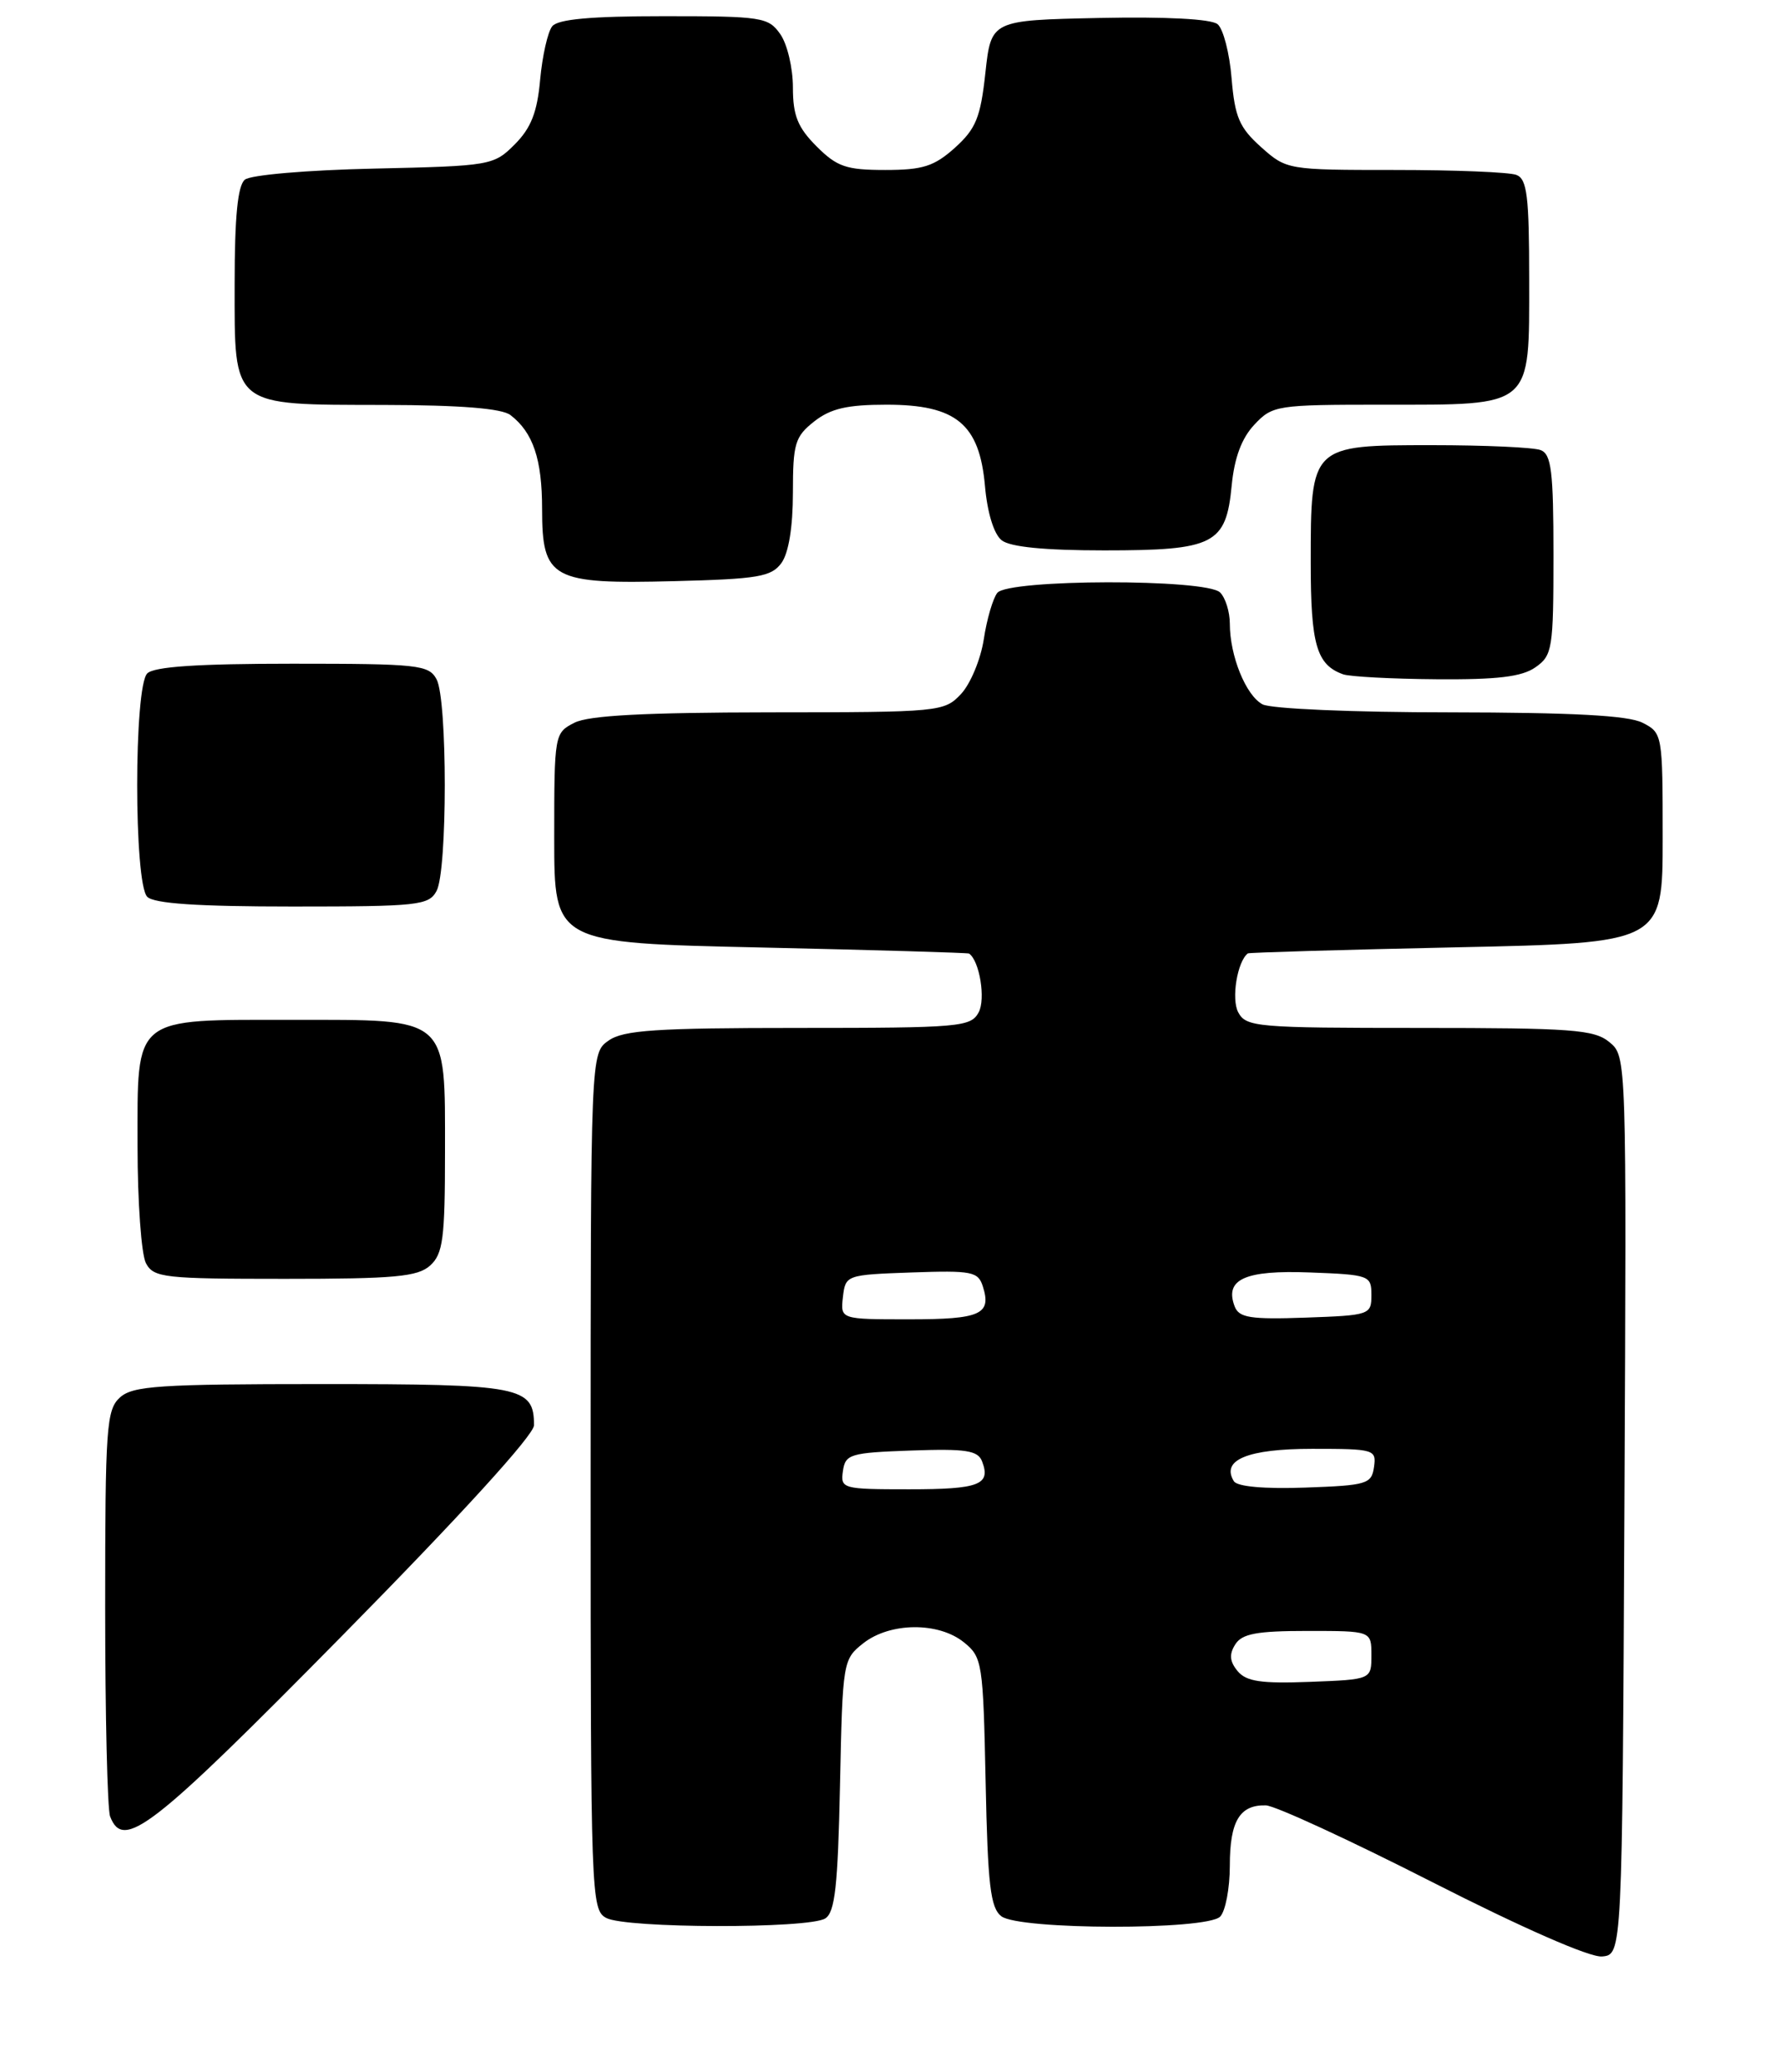<?xml version="1.0" encoding="UTF-8" standalone="no"?>
<!DOCTYPE svg PUBLIC "-//W3C//DTD SVG 1.1//EN" "http://www.w3.org/Graphics/SVG/1.1/DTD/svg11.dtd" >
<svg xmlns="http://www.w3.org/2000/svg" xmlns:xlink="http://www.w3.org/1999/xlink" version="1.1" viewBox="0 0 220 256">
 <g >
 <path fill="currentColor"
d=" M 200.77 186.00 C 201.04 130.50 201.04 130.50 198.91 128.75 C 197.03 127.20 194.28 127.00 175.42 127.00 C 155.33 127.00 154.01 126.89 153.04 125.07 C 152.16 123.43 152.92 118.78 154.23 117.79 C 154.38 117.68 165.97 117.34 180.00 117.04 C 205.50 116.50 205.50 116.50 205.50 103.53 C 205.50 90.70 205.47 90.55 203.00 89.29 C 201.22 88.39 194.36 88.03 179.18 88.01 C 167.22 88.01 157.07 87.57 156.04 87.02 C 153.98 85.92 152.00 81.03 152.00 77.05 C 152.00 75.59 151.46 73.86 150.80 73.20 C 149.09 71.49 124.61 71.54 123.26 73.25 C 122.72 73.94 121.96 76.52 121.59 78.99 C 121.21 81.46 119.94 84.50 118.78 85.74 C 116.70 87.95 116.18 88.00 95.08 88.01 C 79.69 88.03 72.78 88.39 71.00 89.29 C 68.53 90.55 68.50 90.70 68.50 103.53 C 68.50 116.50 68.50 116.50 94.00 117.06 C 108.03 117.37 119.62 117.71 119.77 117.81 C 121.07 118.70 121.84 123.43 120.96 125.07 C 119.99 126.88 118.67 127.00 98.69 127.00 C 81.08 127.00 77.06 127.27 75.22 128.56 C 73.00 130.11 73.00 130.11 73.00 183.02 C 73.00 234.31 73.06 235.96 74.93 236.96 C 77.35 238.26 99.96 238.31 102.00 237.02 C 103.20 236.26 103.56 233.02 103.82 220.56 C 104.14 205.26 104.18 205.01 106.70 203.02 C 110.01 200.42 116.00 200.37 119.14 202.91 C 121.41 204.74 121.51 205.43 121.82 220.16 C 122.08 232.88 122.41 235.71 123.76 236.75 C 125.96 238.45 149.11 238.49 150.80 236.80 C 151.46 236.14 152.00 233.30 152.00 230.50 C 152.00 225.00 153.22 222.97 156.45 223.05 C 157.58 223.08 166.82 227.34 177.00 232.52 C 188.18 238.21 196.49 241.85 198.00 241.72 C 200.50 241.50 200.50 241.50 200.77 186.00 Z  M 42.36 202.02 C 56.92 187.25 66.00 177.29 66.00 176.09 C 66.00 171.30 64.43 171.00 39.76 171.00 C 19.67 171.00 16.42 171.22 14.83 172.65 C 13.15 174.17 13.00 176.34 13.00 198.57 C 13.00 211.92 13.27 223.55 13.61 224.42 C 15.25 228.70 18.73 225.99 42.36 202.02 Z  M 53.17 156.35 C 54.75 154.91 55.00 153.03 55.00 142.35 C 55.00 125.47 55.61 126.00 36.22 126.00 C 16.24 126.00 17.00 125.38 17.00 141.62 C 17.00 148.50 17.47 155.00 18.04 156.07 C 18.99 157.86 20.28 158.00 35.21 158.00 C 48.82 158.00 51.63 157.74 53.17 156.35 Z  M 53.96 110.07 C 55.31 107.55 55.31 86.45 53.96 83.93 C 53.00 82.14 51.72 82.00 36.16 82.00 C 24.46 82.00 19.04 82.36 18.20 83.20 C 16.54 84.86 16.54 109.14 18.20 110.80 C 19.04 111.64 24.46 112.00 36.16 112.00 C 51.72 112.00 53.00 111.86 53.96 110.07 Z  M 189.78 82.44 C 191.87 80.98 192.00 80.16 192.00 68.55 C 192.00 58.22 191.74 56.12 190.42 55.61 C 189.55 55.27 183.50 55.00 176.97 55.00 C 162.00 55.00 162.00 55.00 162.00 69.53 C 162.00 79.66 162.72 82.13 166.00 83.31 C 166.82 83.60 172.01 83.88 177.53 83.92 C 185.08 83.98 188.10 83.62 189.78 82.44 Z  M 96.58 69.56 C 97.47 68.34 98.00 65.12 98.00 60.88 C 98.00 54.80 98.25 53.95 100.63 52.07 C 102.67 50.47 104.71 50.00 109.58 50.00 C 118.19 50.00 121.06 52.38 121.74 60.06 C 122.03 63.35 122.84 65.99 123.80 66.75 C 124.85 67.58 129.11 68.00 136.47 68.00 C 150.08 68.00 151.53 67.26 152.23 60.00 C 152.56 56.56 153.46 54.14 155.03 52.47 C 157.27 50.08 157.78 50.00 170.95 50.00 C 189.57 50.00 189.00 50.49 189.00 34.55 C 189.00 24.22 188.74 22.12 187.42 21.61 C 186.55 21.27 179.81 21.00 172.43 21.00 C 159.13 21.00 159.01 20.98 155.86 18.17 C 153.18 15.77 152.62 14.47 152.22 9.69 C 151.97 6.58 151.19 3.57 150.49 2.99 C 149.70 2.34 144.15 2.05 135.86 2.22 C 122.50 2.50 122.50 2.50 121.79 9.00 C 121.19 14.52 120.62 15.91 118.03 18.25 C 115.46 20.55 114.07 21.00 109.41 21.00 C 104.59 21.00 103.45 20.61 100.92 18.08 C 98.59 15.74 98.00 14.28 98.00 10.80 C 98.00 8.40 97.30 5.44 96.44 4.22 C 94.97 2.12 94.18 2.00 82.07 2.00 C 73.01 2.00 68.95 2.37 68.25 3.25 C 67.70 3.94 67.03 6.90 66.76 9.84 C 66.40 13.88 65.63 15.82 63.62 17.84 C 61.02 20.44 60.65 20.51 46.24 20.83 C 37.99 21.01 30.96 21.61 30.26 22.20 C 29.38 22.93 29.00 26.78 29.00 35.07 C 29.00 50.44 28.45 49.99 47.47 50.03 C 56.92 50.05 62.02 50.46 63.09 51.28 C 65.89 53.43 67.00 56.73 67.00 62.88 C 67.00 71.55 68.18 72.19 83.33 71.80 C 93.69 71.54 95.34 71.26 96.58 69.56 Z  M 152.96 206.46 C 151.98 205.27 151.90 204.38 152.67 203.17 C 153.50 201.84 155.33 201.50 161.61 201.50 C 169.50 201.50 169.50 201.50 169.50 204.50 C 169.50 207.50 169.50 207.50 161.91 207.79 C 155.87 208.02 154.03 207.75 152.96 206.46 Z  M 104.18 181.75 C 104.48 179.66 105.06 179.48 112.63 179.21 C 119.39 178.97 120.86 179.20 121.38 180.55 C 122.49 183.44 121.04 184.00 112.37 184.00 C 104.12 184.00 103.87 183.93 104.18 181.75 Z  M 152.50 183.00 C 150.88 180.37 154.21 179.00 162.19 179.00 C 169.86 179.00 170.13 179.08 169.82 181.25 C 169.52 183.35 168.94 183.52 161.33 183.79 C 156.25 183.97 152.91 183.67 152.50 183.00 Z  M 104.18 160.25 C 104.50 157.53 104.58 157.50 112.67 157.21 C 120.14 156.95 120.90 157.10 121.48 158.95 C 122.57 162.39 121.19 163.00 112.37 163.00 C 103.87 163.00 103.87 163.00 104.18 160.25 Z  M 152.60 161.41 C 151.32 158.05 153.86 156.90 161.91 157.21 C 169.26 157.49 169.50 157.58 169.50 160.00 C 169.50 162.44 169.30 162.51 161.37 162.79 C 154.54 163.03 153.14 162.81 152.60 161.41 Z "/>
</g>
</svg>